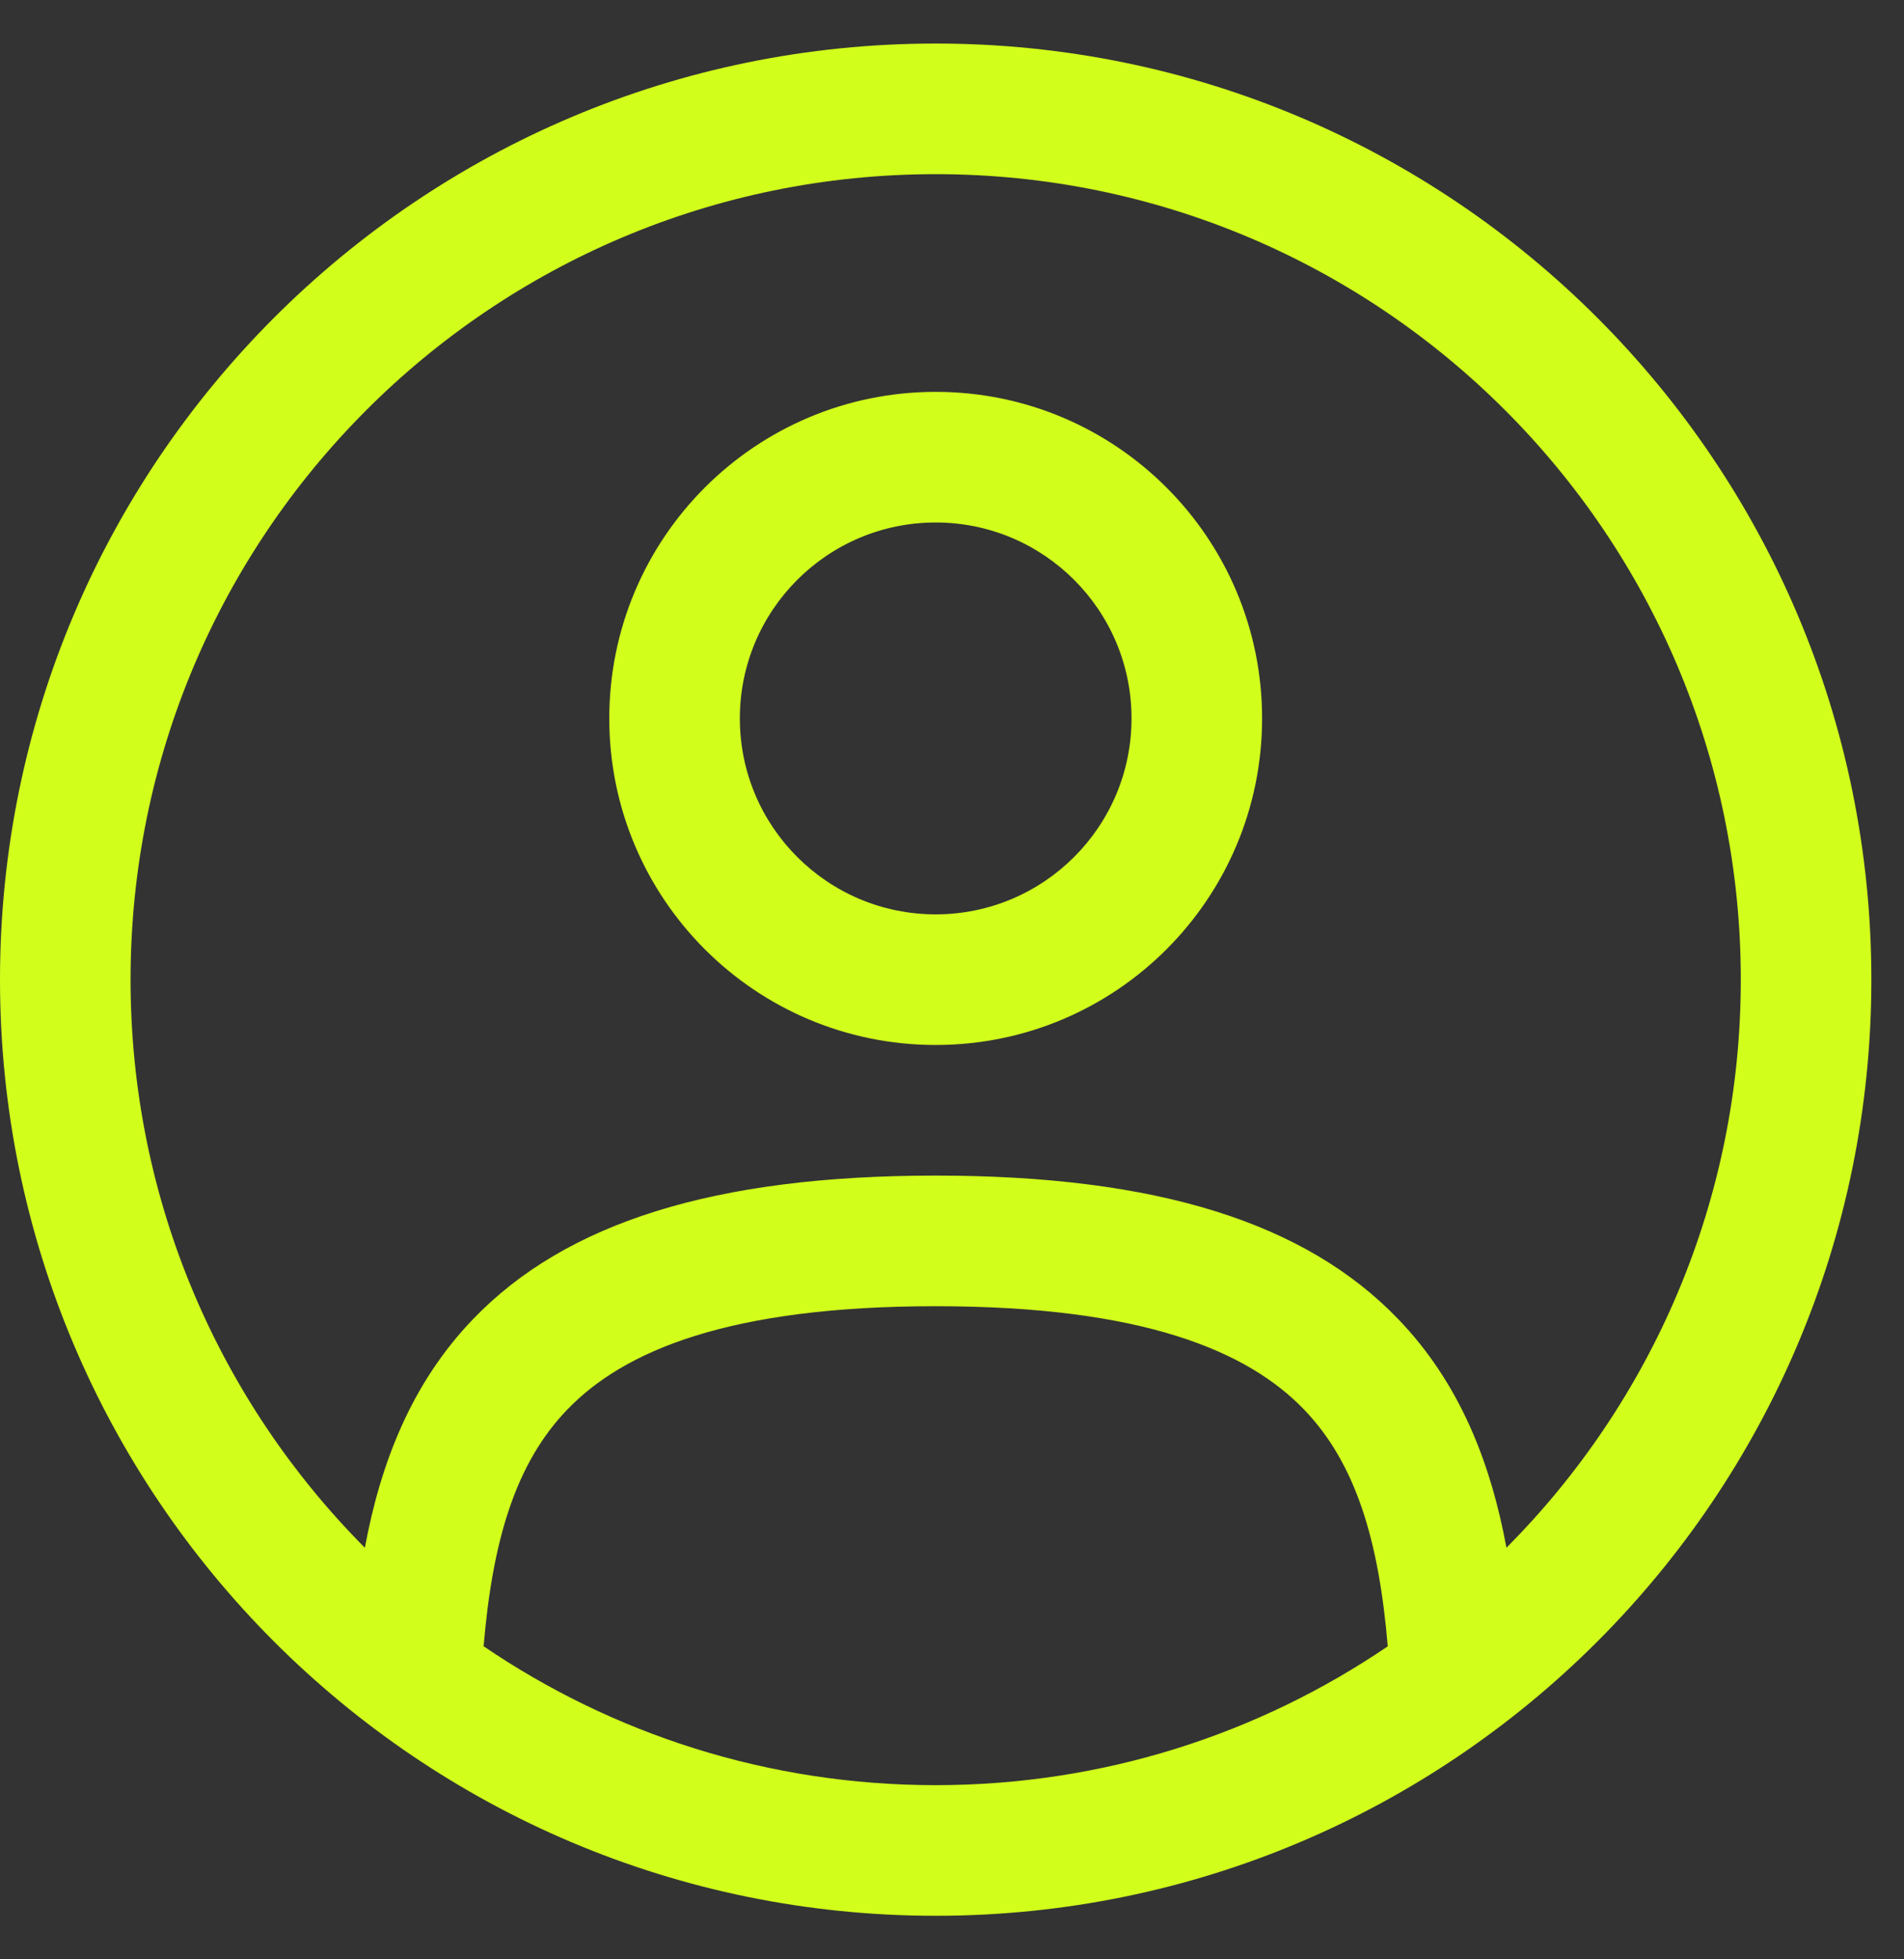 <svg width="35" height="36" viewBox="0 0 35 36" fill="none" xmlns="http://www.w3.org/2000/svg">
<rect x="0" y="0" width="35" height="36" fill="#333333" stroke="none"/>
<path fill-rule="evenodd" clip-rule="evenodd" d="M11.2 13.2C11.2 9.886 13.886 7.2 17.2 7.2C20.514 7.2 23.2 9.886 23.2 13.2C23.2 16.514 20.514 19.2 17.2 19.2C13.886 19.2 11.2 16.514 11.2 13.2ZM17.2 9.6C15.212 9.6 13.6 11.212 13.6 13.2C13.6 15.188 15.212 16.8 17.2 16.8C19.188 16.8 20.8 15.188 20.8 13.2C20.8 11.212 19.188 9.6 17.2 9.6Z" fill="#D1FF1B"/>
<path fill-rule="evenodd" clip-rule="evenodd" d="M0 18C0 8.501 7.701 0.8 17.2 0.8C26.699 0.8 34.4 8.501 34.4 18C34.4 27.499 26.699 35.2 17.2 35.2C7.701 35.2 0 27.499 0 18ZM17.2 3.2C9.026 3.2 2.4 9.826 2.4 18C2.4 22.073 4.045 25.762 6.707 28.438C6.996 26.881 7.563 25.413 8.701 24.232C10.404 22.466 13.127 21.6 17.2 21.6C21.273 21.6 23.996 22.466 25.698 24.232C26.837 25.413 27.404 26.881 27.692 28.438C30.355 25.762 32 22.073 32 18C32 9.826 25.374 3.2 17.2 3.2ZM25.51 30.249C25.347 28.309 24.926 26.889 23.971 25.898C22.932 24.82 21.006 24 17.2 24C13.394 24 11.468 24.82 10.429 25.898C9.474 26.888 9.053 28.309 8.89 30.248C11.259 31.859 14.12 32.8 17.2 32.8C20.28 32.8 23.141 31.859 25.51 30.249Z" fill="#D1FF1B"/>
</svg>
